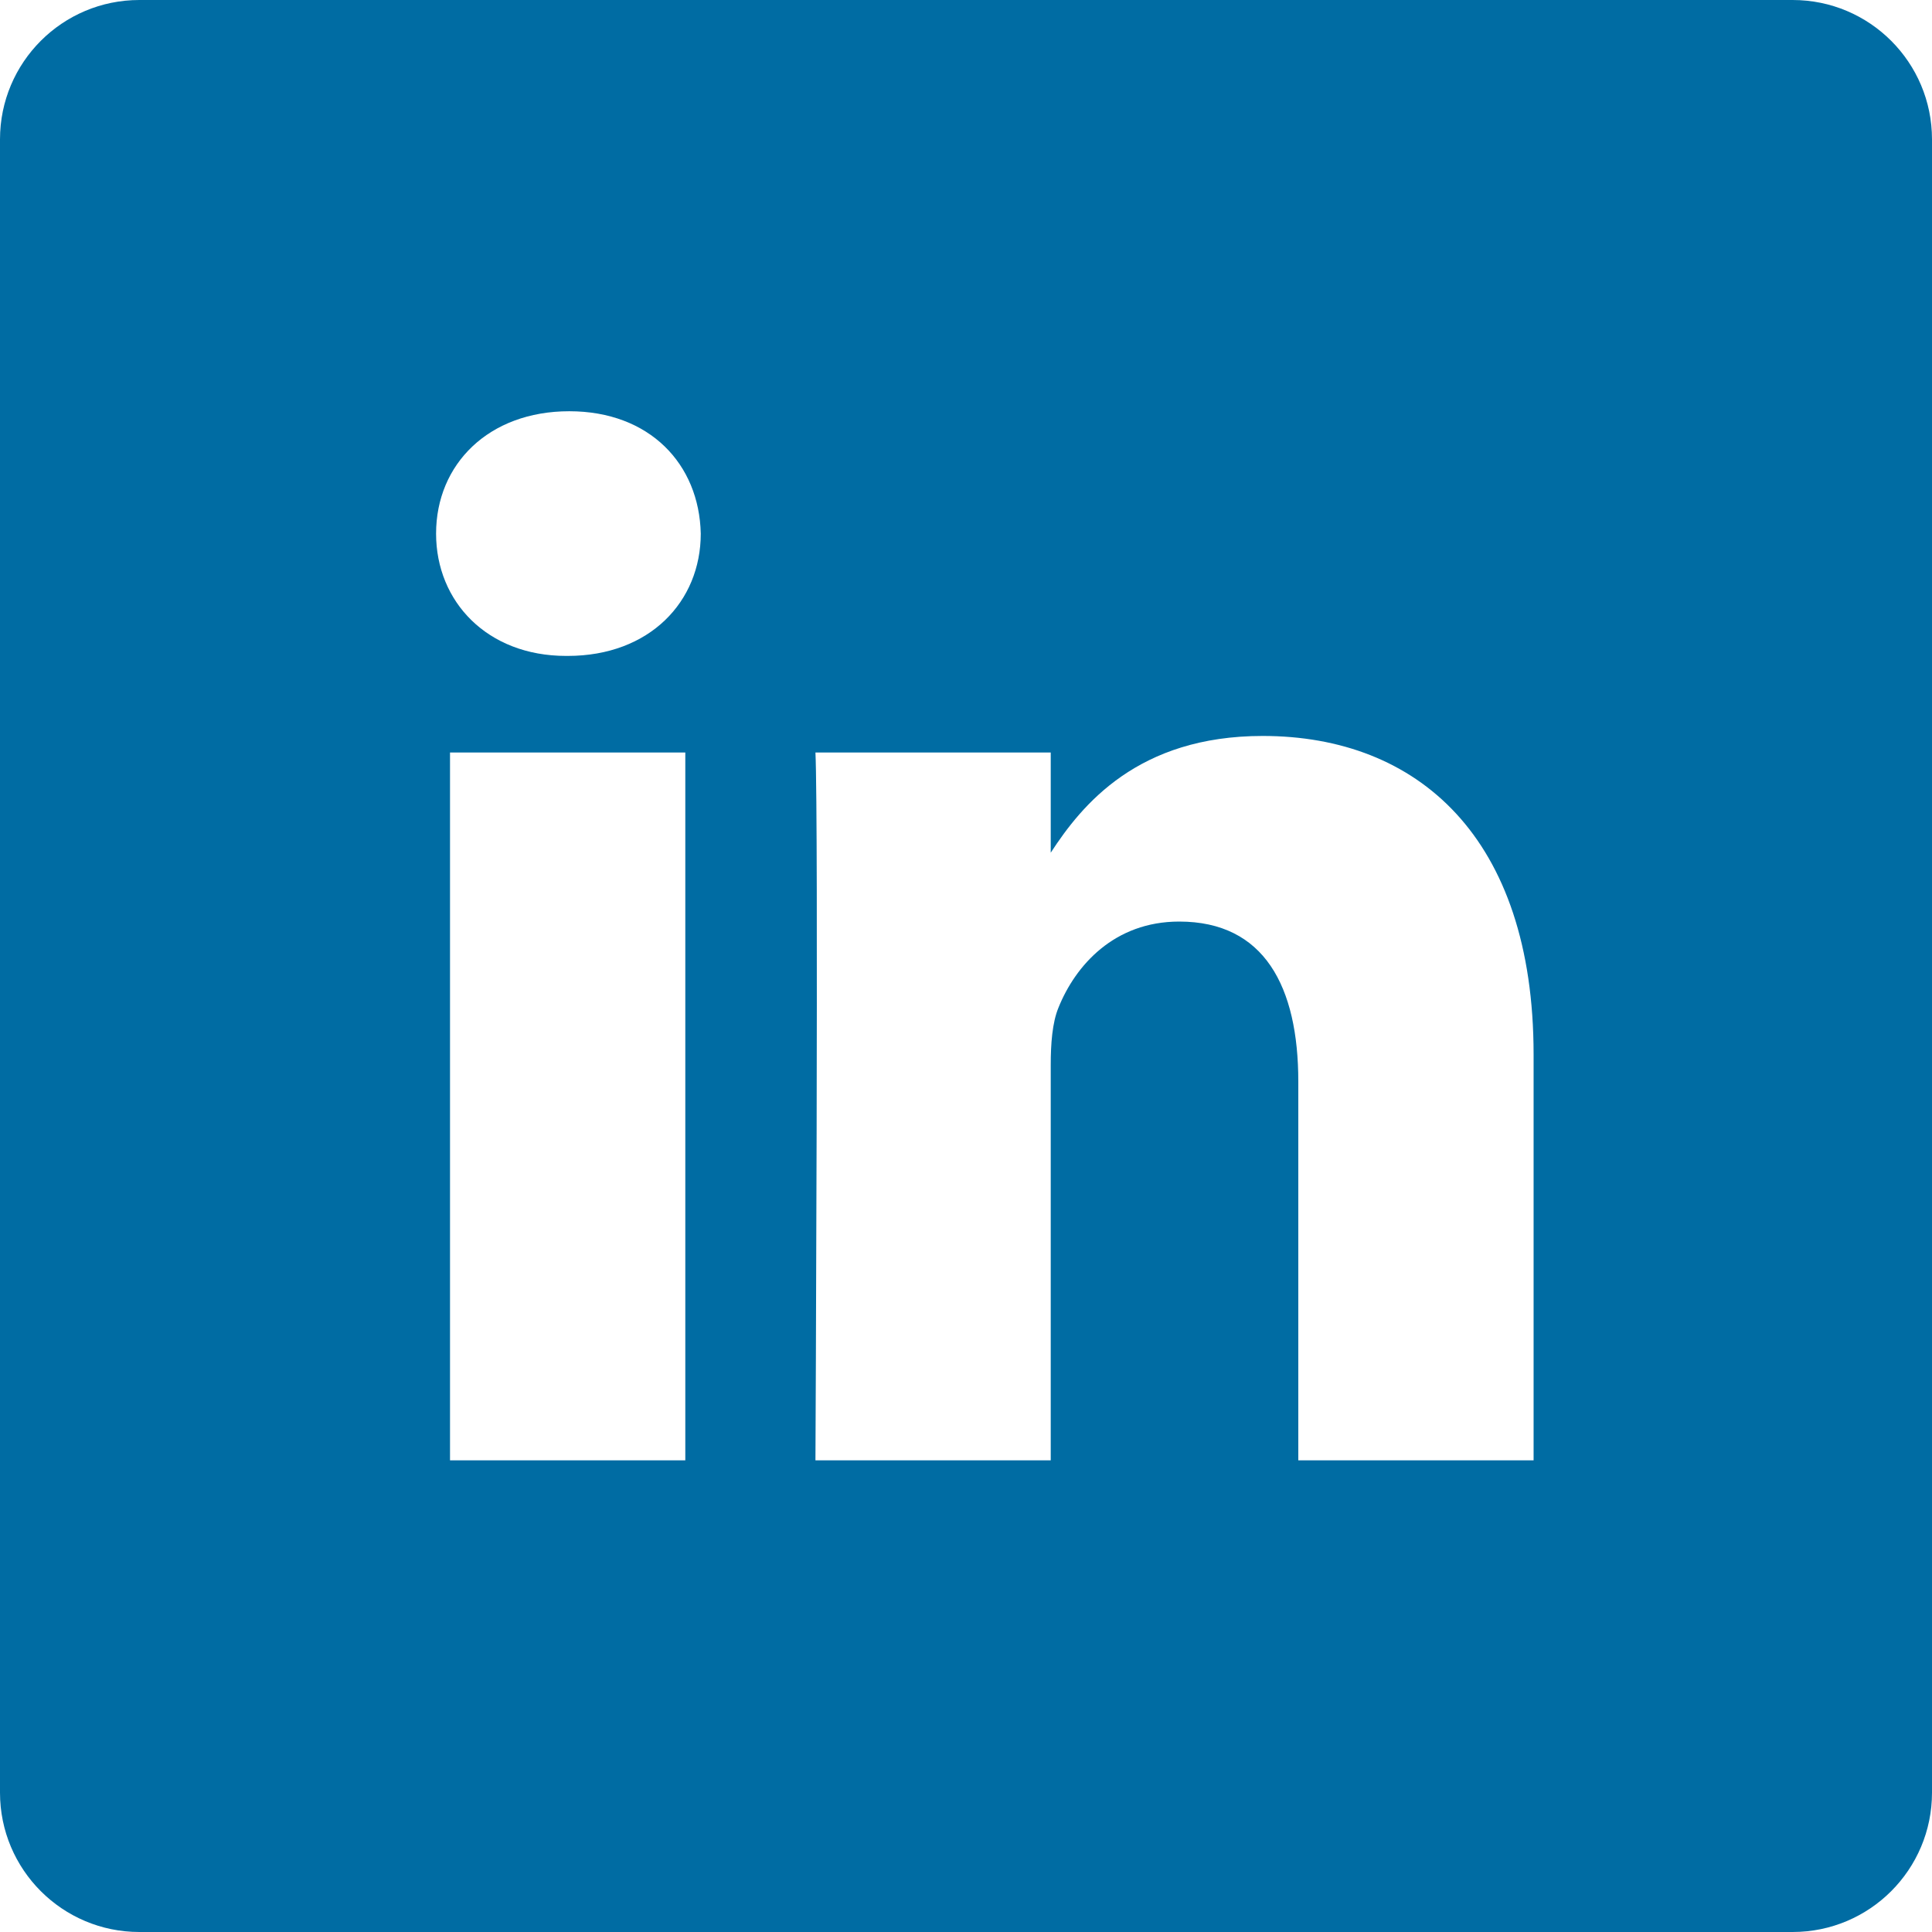 <svg width="14" height="14" viewBox="0 0 14 14" fill="none" xmlns="http://www.w3.org/2000/svg">
<path d="M12.99 0H1.01C0.452 0 0 0.452 0 1.01V12.99C0 13.548 0.452 14 1.01 14H12.99C13.548 14 14 13.548 14 12.99V1.01C14 0.452 13.548 0 12.99 0V0ZM4.966 10.582H3.261V5.453H4.966V10.582ZM4.114 4.753H4.102C3.53 4.753 3.16 4.359 3.16 3.867C3.16 3.363 3.542 2.98 4.125 2.98C4.708 2.98 5.067 3.363 5.078 3.867C5.078 4.359 4.708 4.753 4.114 4.753ZM11.113 10.582H9.408V7.838C9.408 7.149 9.162 6.678 8.545 6.678C8.074 6.678 7.793 6.996 7.67 7.302C7.625 7.411 7.614 7.564 7.614 7.718V10.582H5.909C5.909 10.582 5.932 5.934 5.909 5.453H7.614V6.179C7.841 5.83 8.246 5.333 9.15 5.333C10.272 5.333 11.113 6.066 11.113 7.641V10.582Z" fill="#006CA3"/>
</svg>
